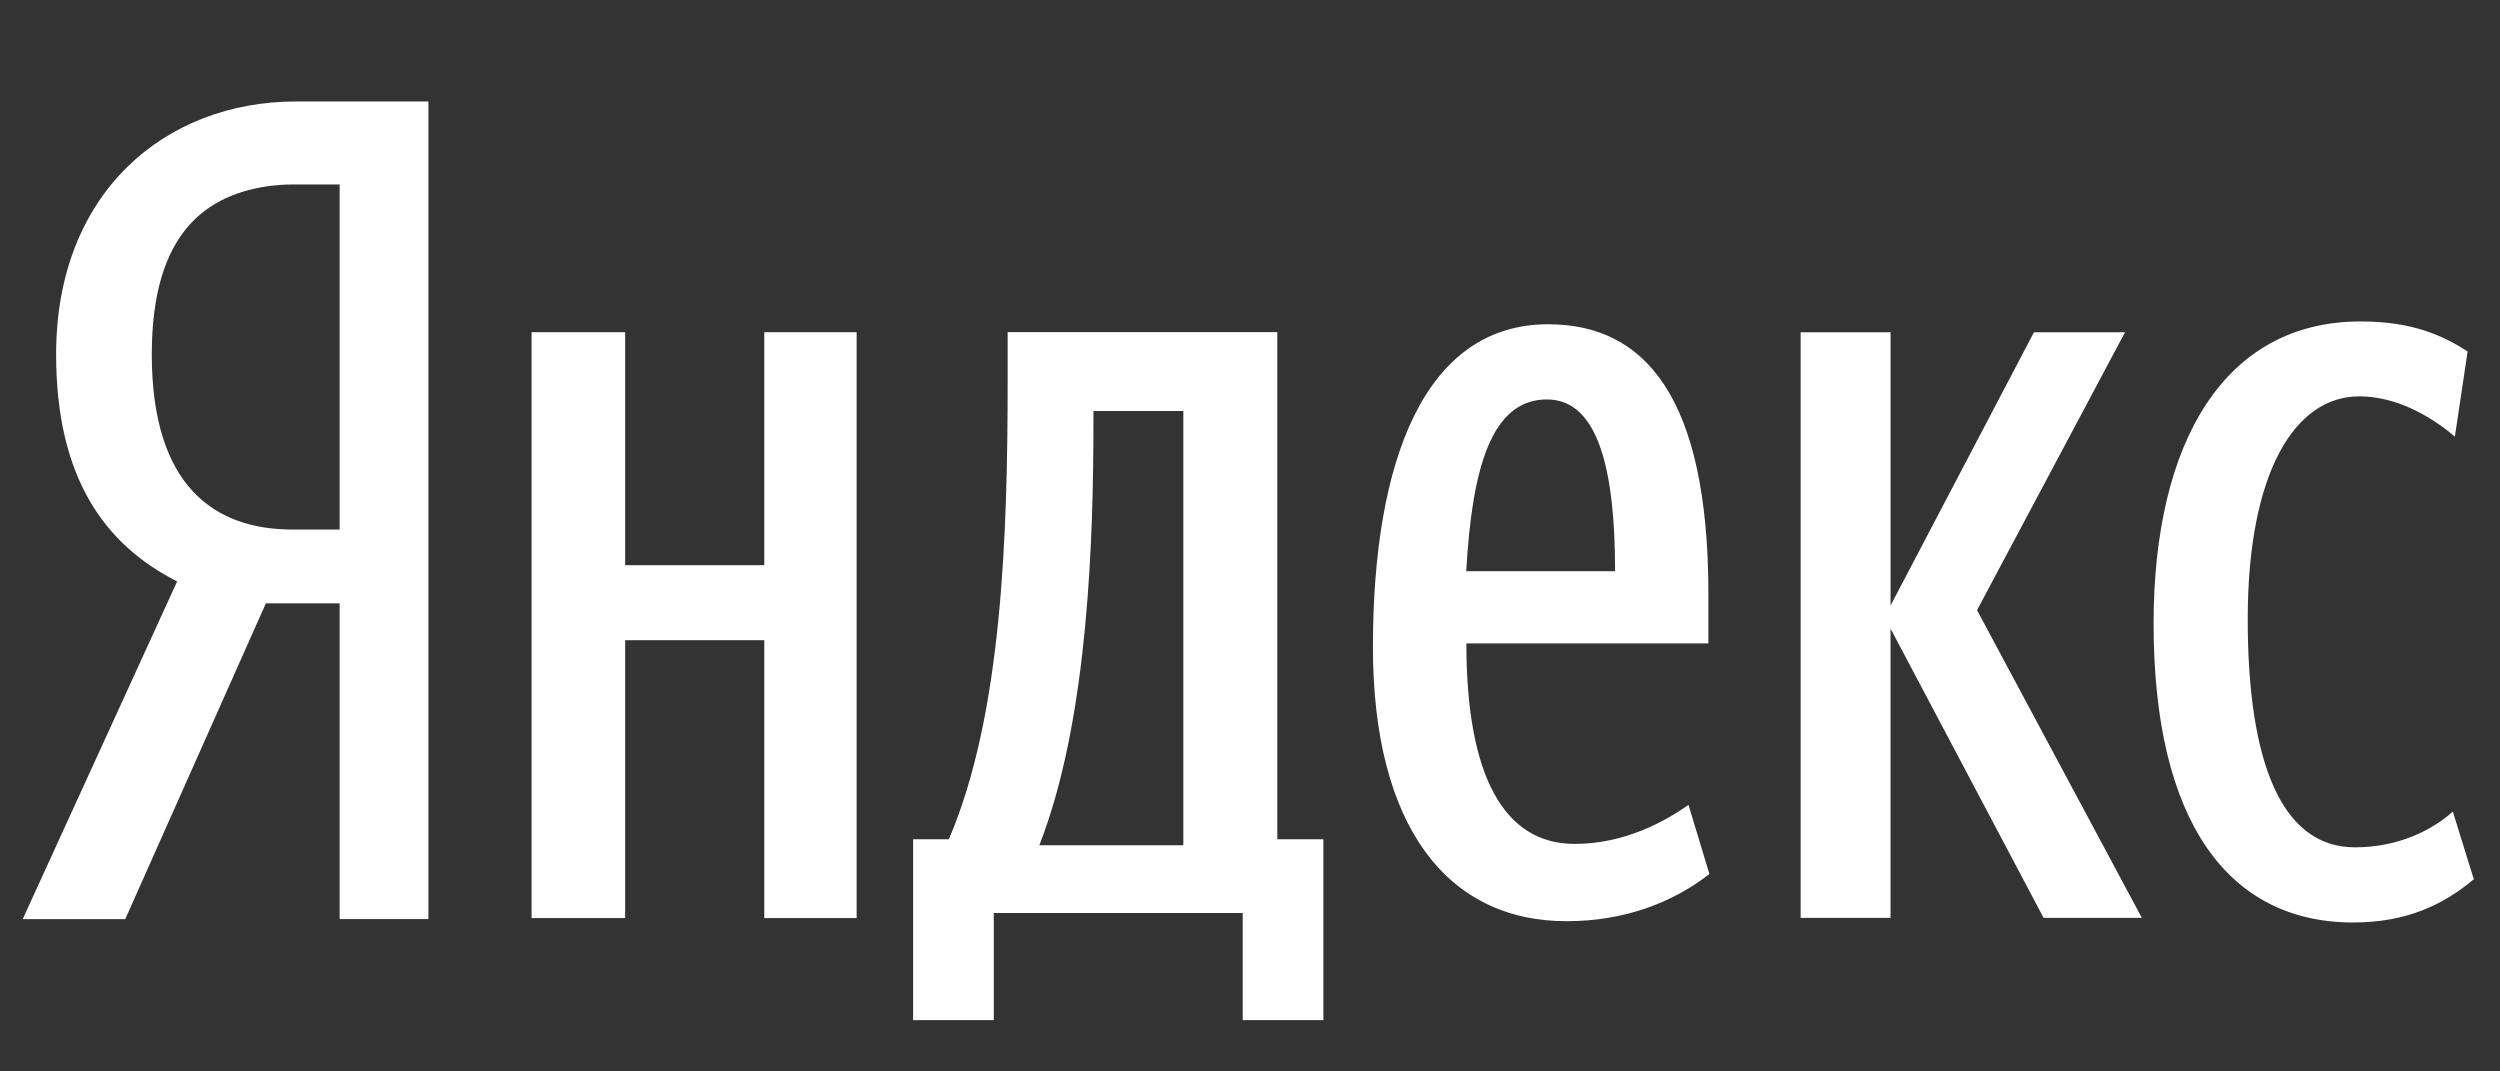 <svg width="98" height="42" xmlns="http://www.w3.org/2000/svg"><rect width="100%" height="100%" fill="#333333" stroke="none"/><path d="M51.88 32.898h-1.81V13.02H39.5v1.943c0 6.053-.227 13.1-2.305 17.935h-1.4v7.092h3.162v-4.2h9.757v4.2h3.162v-7.092zm14.32-1.353c-.903.632-2.484 1.536-4.472 1.536-2.8 0-4.246-2.71-4.246-7.86h9.487v-1.94c0-7.72-2.49-10.57-6.28-10.57-4.84 0-6.87 5.33-6.87 12.65 0 7 2.89 10.75 7.59 10.75 2.26 0 4.15-.72 5.6-1.85l-.82-2.71zM29.96 13.023v9.133h-5.454v-9.133h-3.668v22.964h3.668v-10.89h5.454v10.89h3.62V13.023h-3.62zM80.12 35.98h3.84L77.5 23.918l5.8-10.892h-3.57l-5.62 10.71v-10.71h-3.525V35.98h3.524V24.64l6 11.34zm16.843-1.545l-.812-2.62c-.81.722-2.12 1.4-3.84 1.4-2.84 0-4.2-3.253-4.2-8.945 0-5.738 1.84-8.733 4.37-8.733 1.45 0 2.8.768 3.75 1.58l.5-3.342c-.99-.632-2.17-1.174-4.2-1.174-5.33 0-8.11 4.72-8.11 11.85 0 7.77 2.94 11.71 7.82 11.71 2.08 0 3.53-.68 4.75-1.71zm-50.576-1.3H40.74c.06-.154.12-.31.177-.47 1.734-4.81 1.946-11.52 1.946-16.154v-.4h3.524v17.03zm16.92-10.745h-5.83c.227-4.067.995-6.732 3.164-6.732 2.04 0 2.67 2.846 2.67 6.73zm-49.993 1.26v12.378h3.48V3.978h-5.197C6.492 3.98 2.2 7.53 2.2 13.892c0 4.835 1.898 7.455 4.744 8.9L.89 36.03h4.02l5.513-12.38h2.89zm0-2.892h-1.852c-3.027 0-5.512-1.672-5.512-6.867 0-4.84 2.2-6.29 4.684-6.61.273-.03.55-.05.828-.05h1.852v13.53z" fill="#FFF"/></svg>
